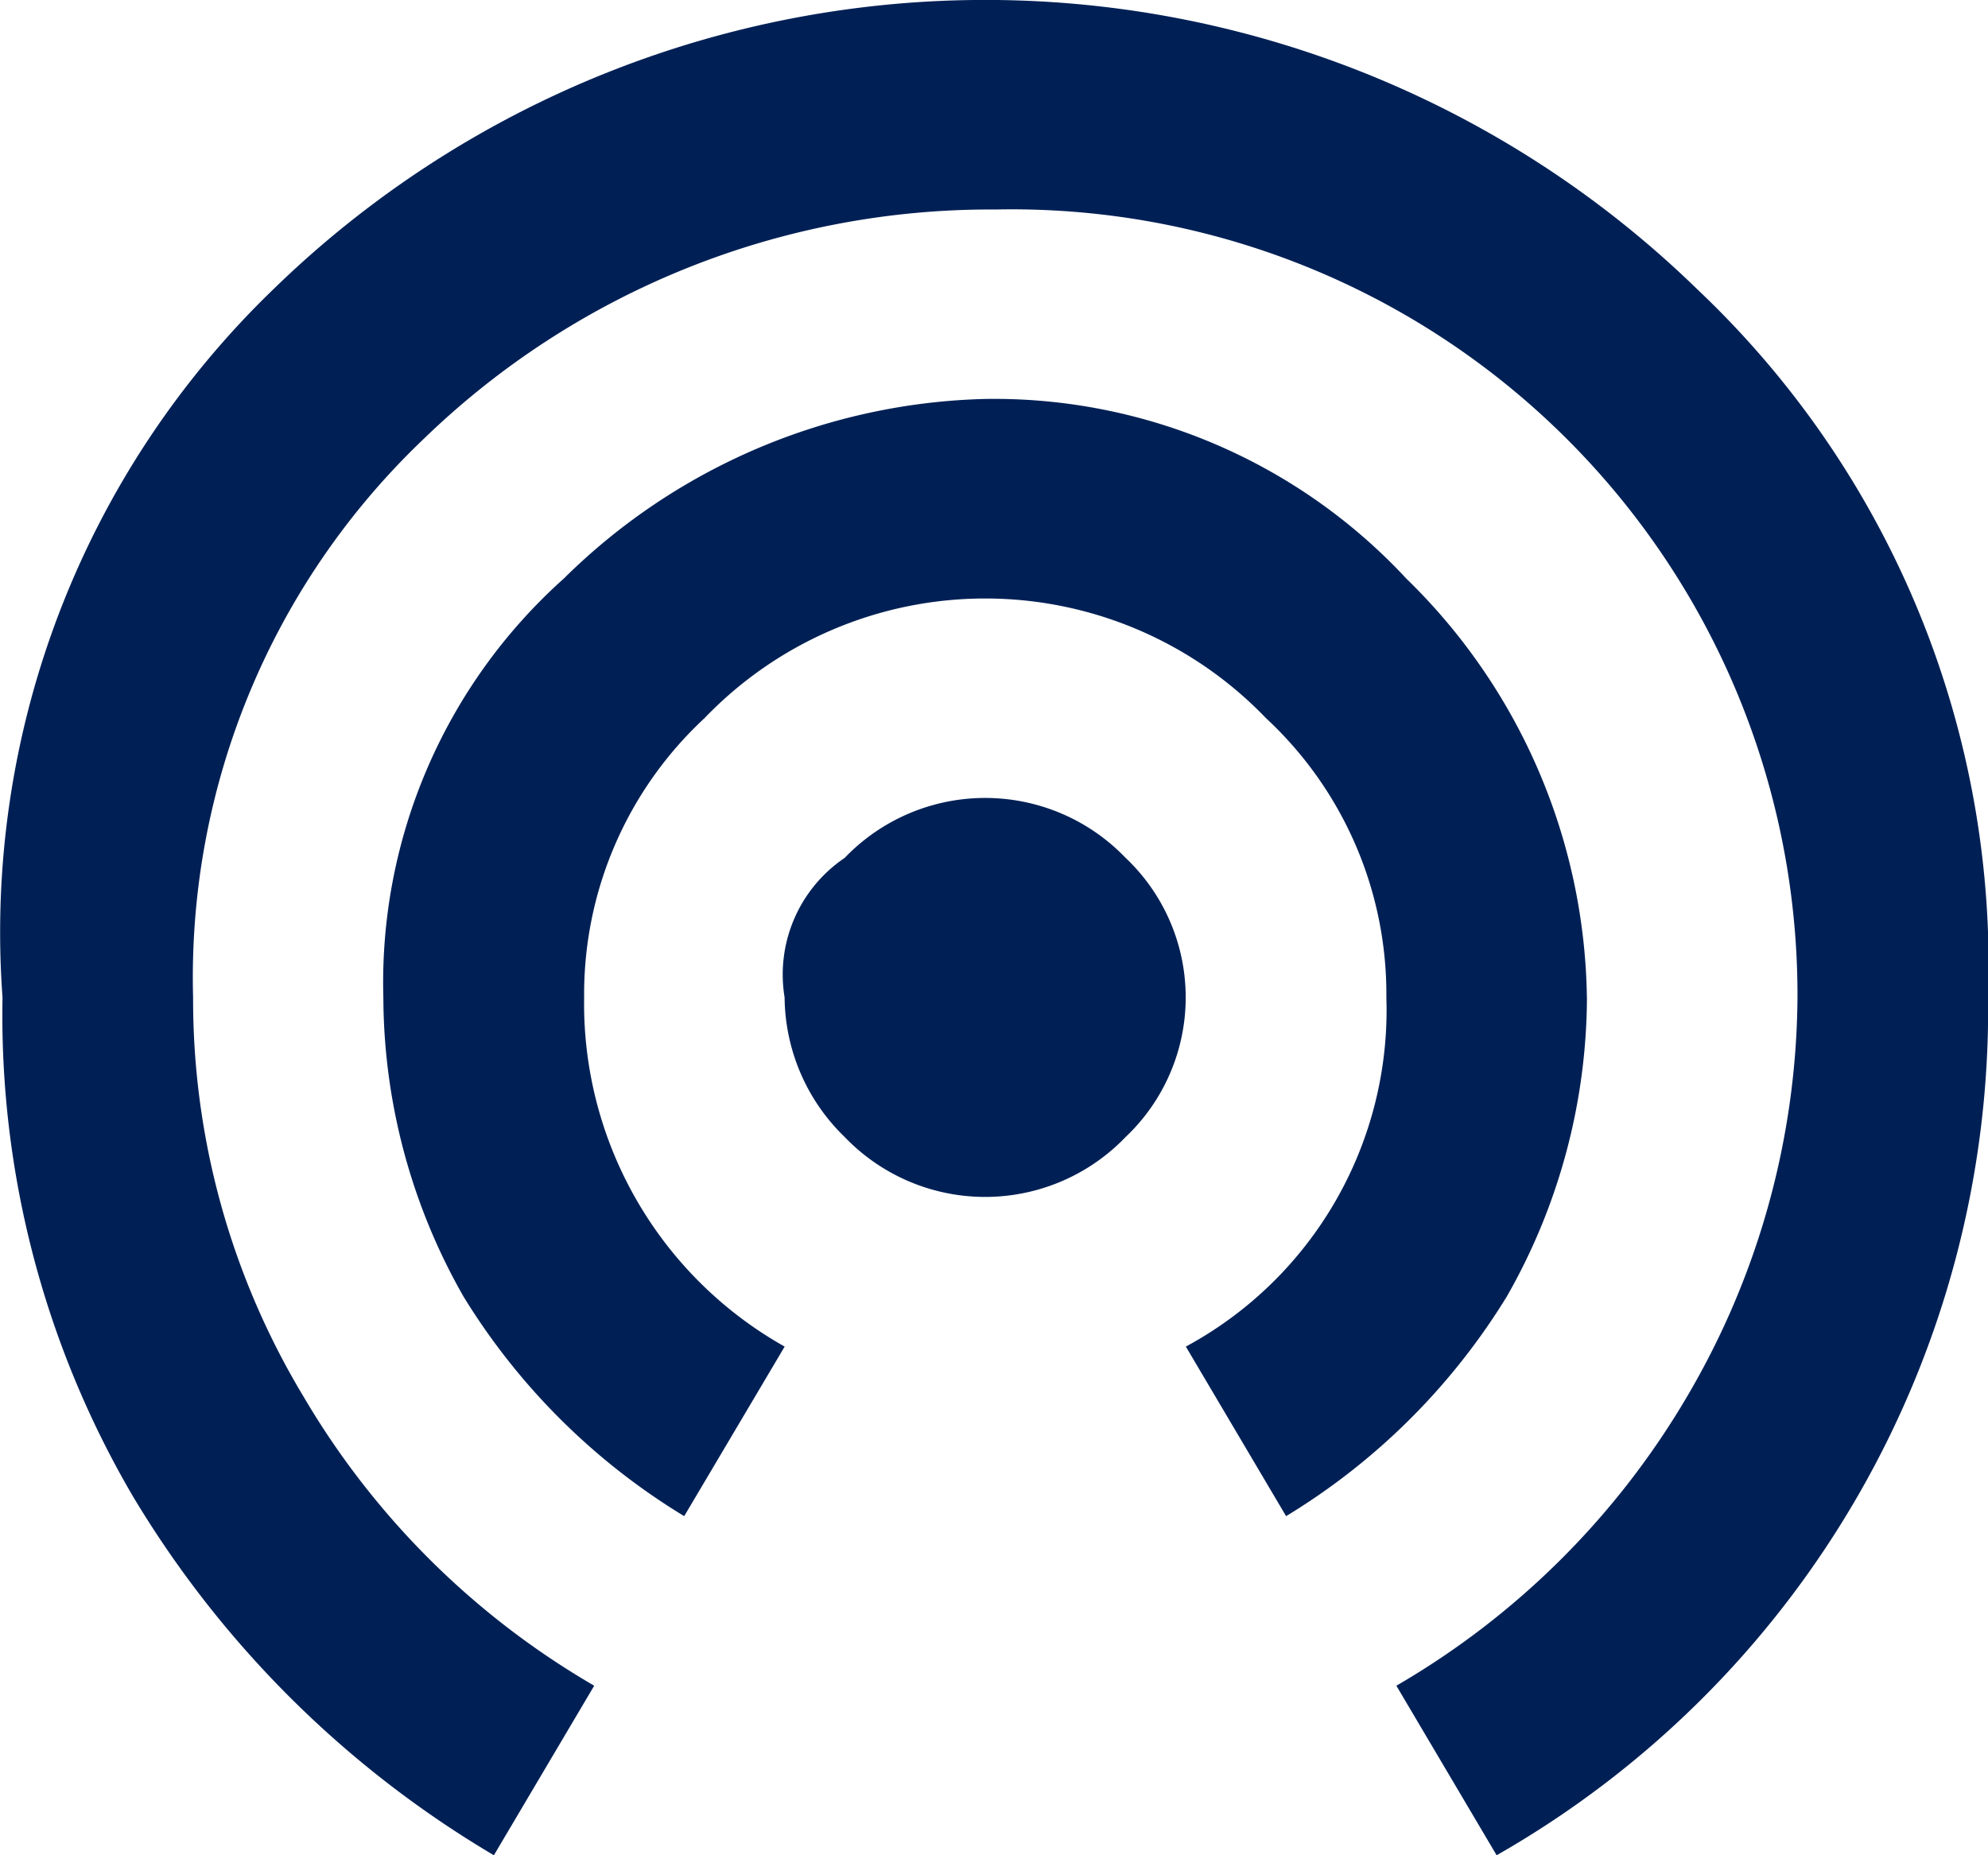 <svg xmlns="http://www.w3.org/2000/svg" width="30" height="28" viewBox="0 0 30 28">
  <path id="path" d="M43.3,284.766a15.4,15.4,0,0,1,21.488,0,14.047,14.047,0,0,1,4.388,10.688A14.7,14.7,0,0,1,61.76,308.4l-1.513-2.559a12.168,12.168,0,0,0,4.388-4.366,12.021,12.021,0,0,0,1.665-6.021,11.857,11.857,0,0,0-12.106-11.892,12.288,12.288,0,0,0-8.625,3.462,11.22,11.22,0,0,0-3.48,8.43,11.61,11.61,0,0,0,1.665,6.021,12.167,12.167,0,0,0,4.388,4.366L46.628,308.4a15.608,15.608,0,0,1-5.448-5.419,14.357,14.357,0,0,1-1.967-7.527A13.48,13.48,0,0,1,43.3,284.766Zm19.823,10.688a9.16,9.16,0,0,1-1.211,4.516,9.977,9.977,0,0,1-3.329,3.312l-1.513-2.559a5.77,5.77,0,0,0,3.026-5.269,5.682,5.682,0,0,0-1.816-4.215,5.872,5.872,0,0,0-8.474,0,5.682,5.682,0,0,0-1.816,4.215,5.935,5.935,0,0,0,3.026,5.269L49.5,303.282a9.976,9.976,0,0,1-3.329-3.312,9.16,9.16,0,0,1-1.211-4.516,8.18,8.18,0,0,1,2.724-6.323,9.367,9.367,0,0,1,6.356-2.71,8.492,8.492,0,0,1,6.356,2.71A8.992,8.992,0,0,1,63.122,295.454Zm-11.2-2.108a2.936,2.936,0,0,1,4.237,0,2.9,2.9,0,0,1,0,4.215,2.936,2.936,0,0,1-4.237,0,2.965,2.965,0,0,1-.908-2.108A2.124,2.124,0,0,1,51.924,293.346Z" transform="translate(-39.175 -280.4)" fill="#002055"/>
</svg>
